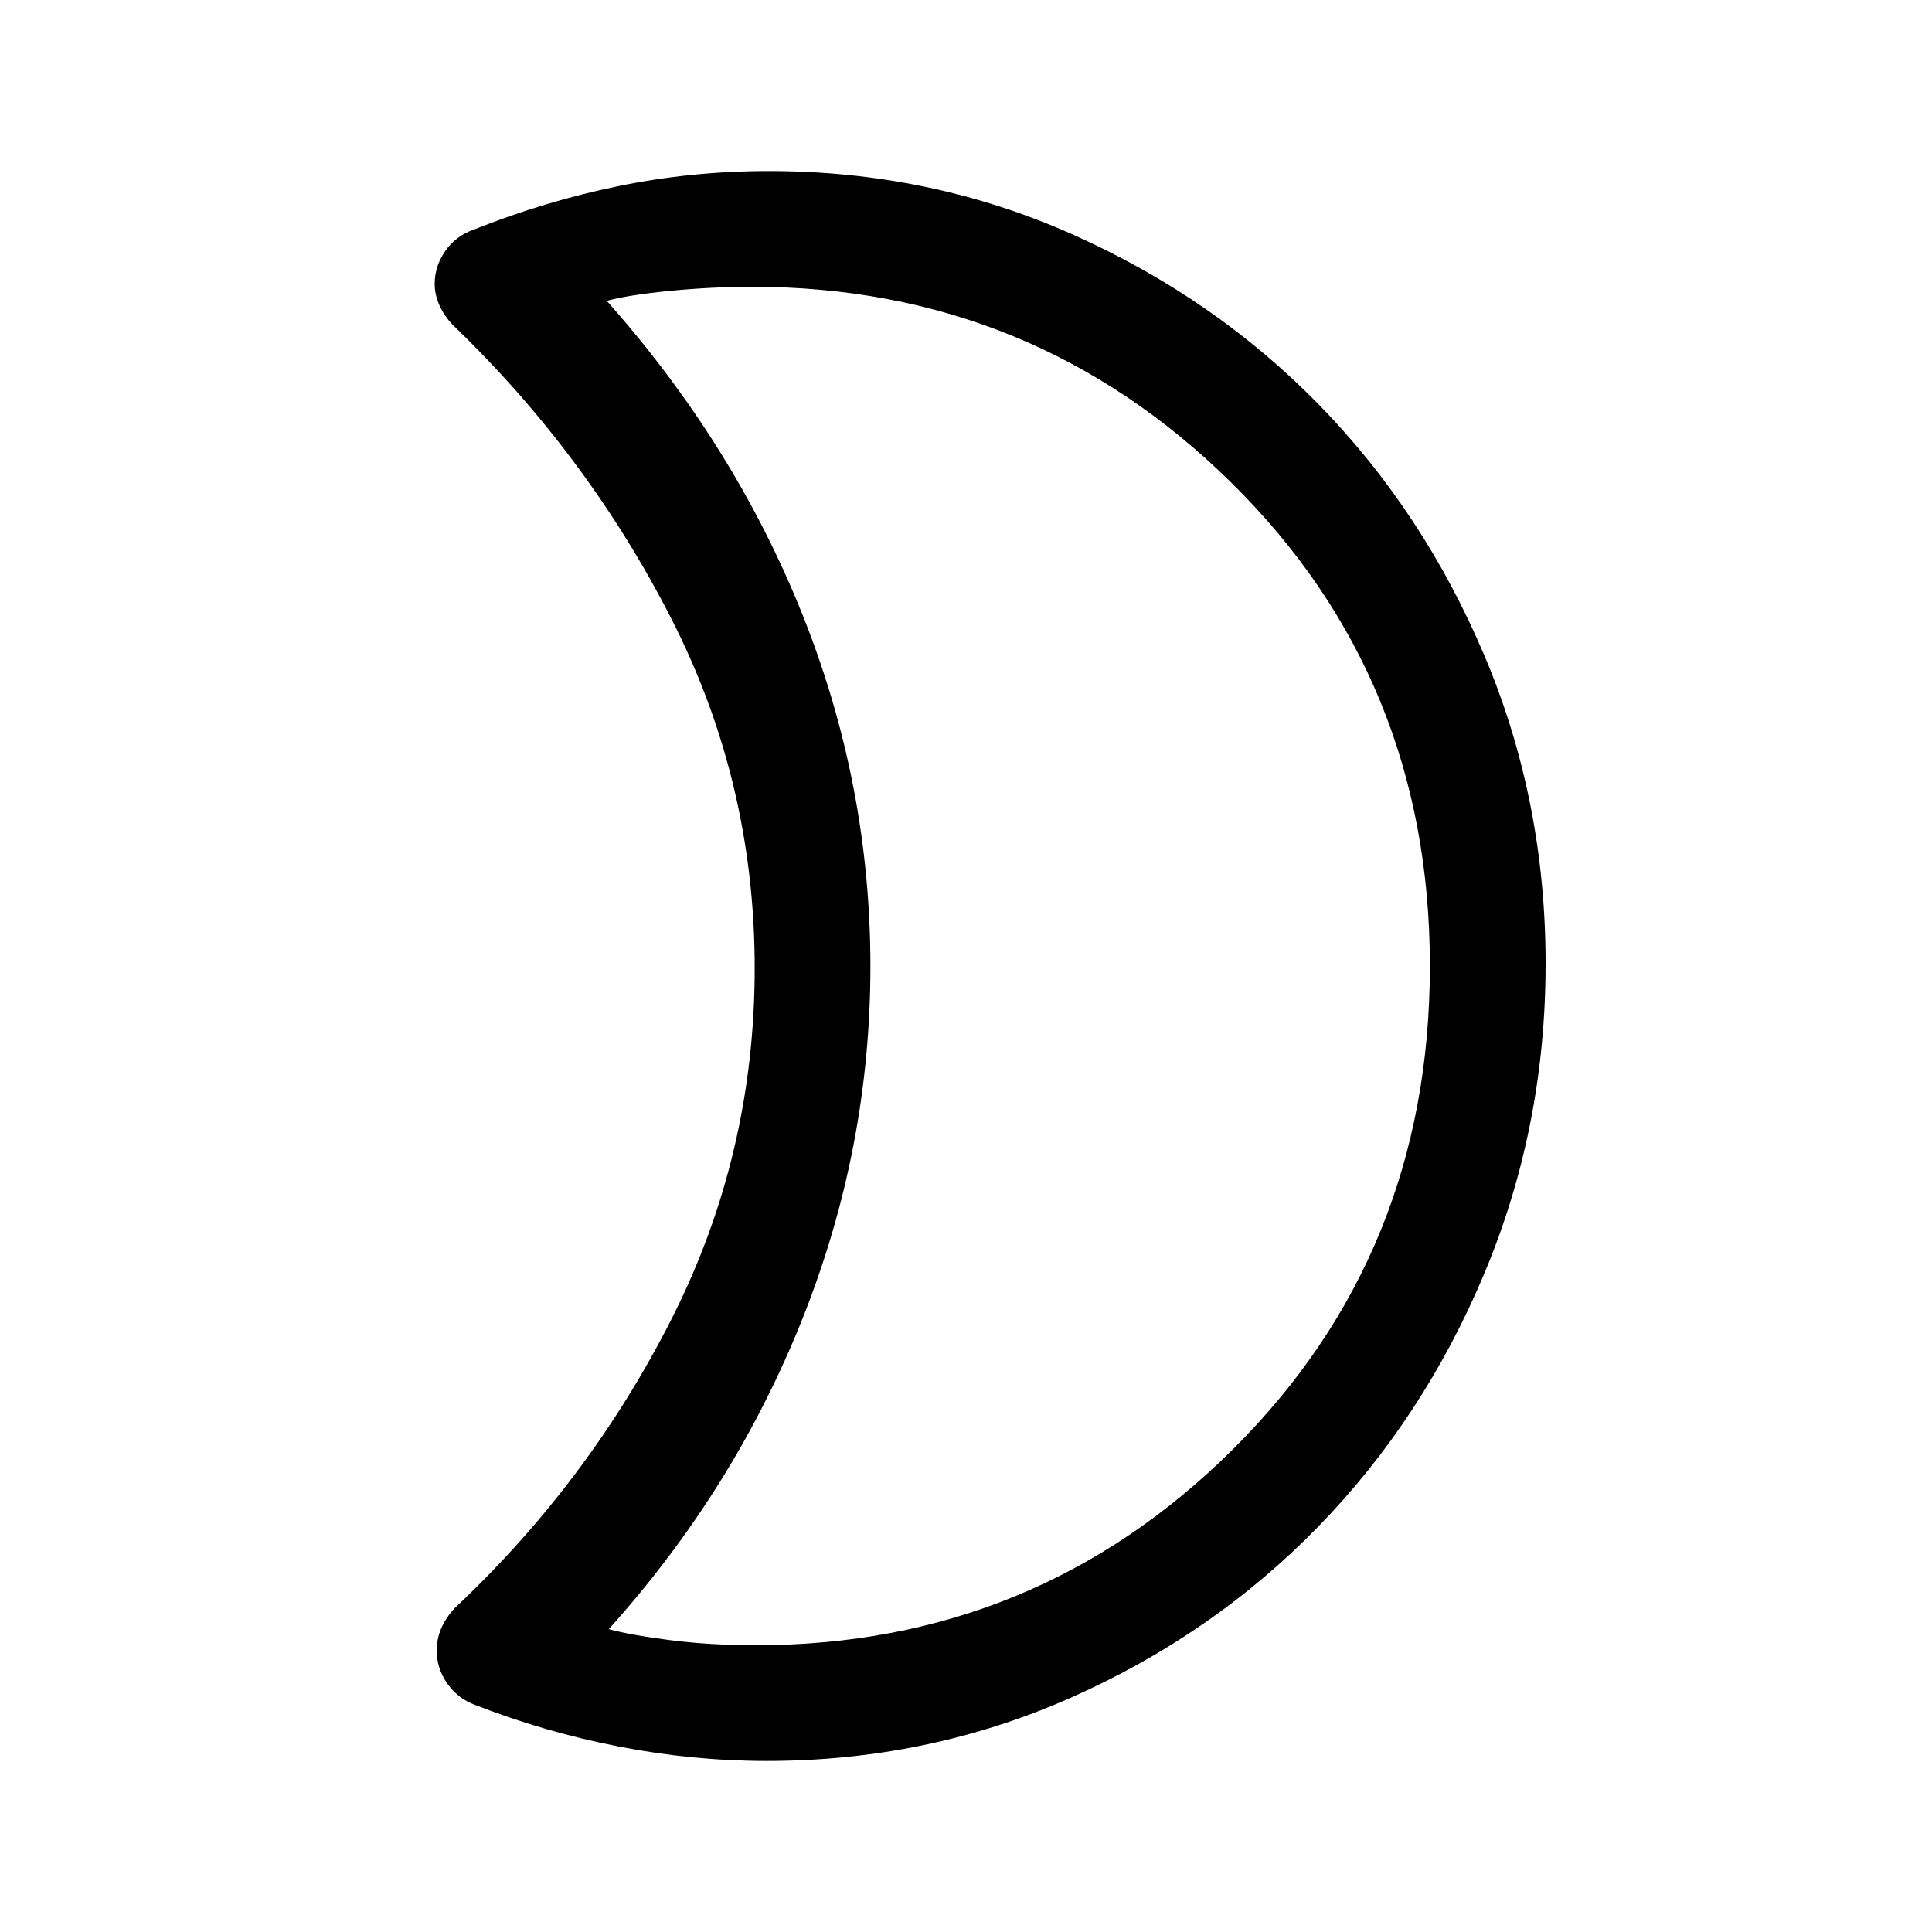 <svg xmlns="http://www.w3.org/2000/svg" height="48" viewBox="0 -960 960 960" width="48"><path d="M375.66-142.5q138.91 0 236.87-97.25Q710.5-337 710.5-480t-98.75-240.25Q513-817.5 373.77-817.5q-19.93 0-40.55 2-20.62 2-31.72 4.99Q365-739 398.75-654.6q33.75 84.4 33.75 174.75t-33.75 175.1Q365-220 302.5-150.49q11.08 2.99 30.66 5.49 19.59 2.5 42.5 2.5ZM381-85q-36.91 0-73.81-7.22-36.91-7.22-71.21-20.66-8.48-3.12-13.73-10.6-5.25-7.48-5.25-16.46 0-5.68 2.25-10.94T226-161q67-63 108-144.22 41-81.23 41-173.75 0-92.53-41.5-173.78t-108.41-145.7q-4.39-4.57-6.74-9.86Q216-813.61 216-819q0-8.73 5.23-16.25t14.15-10.64Q270.74-860 307.2-867.5q36.47-7.5 74.8-7.5 80.27 0 150.87 31.45 70.6 31.44 122.61 84.75 52.02 53.3 82.27 124.94Q768-562.23 768-481.2q0 81.11-30.26 153.52-30.27 72.4-82.75 126.29-52.49 53.89-123.3 85.14T381-85Zm51.5-394Z"/></svg>